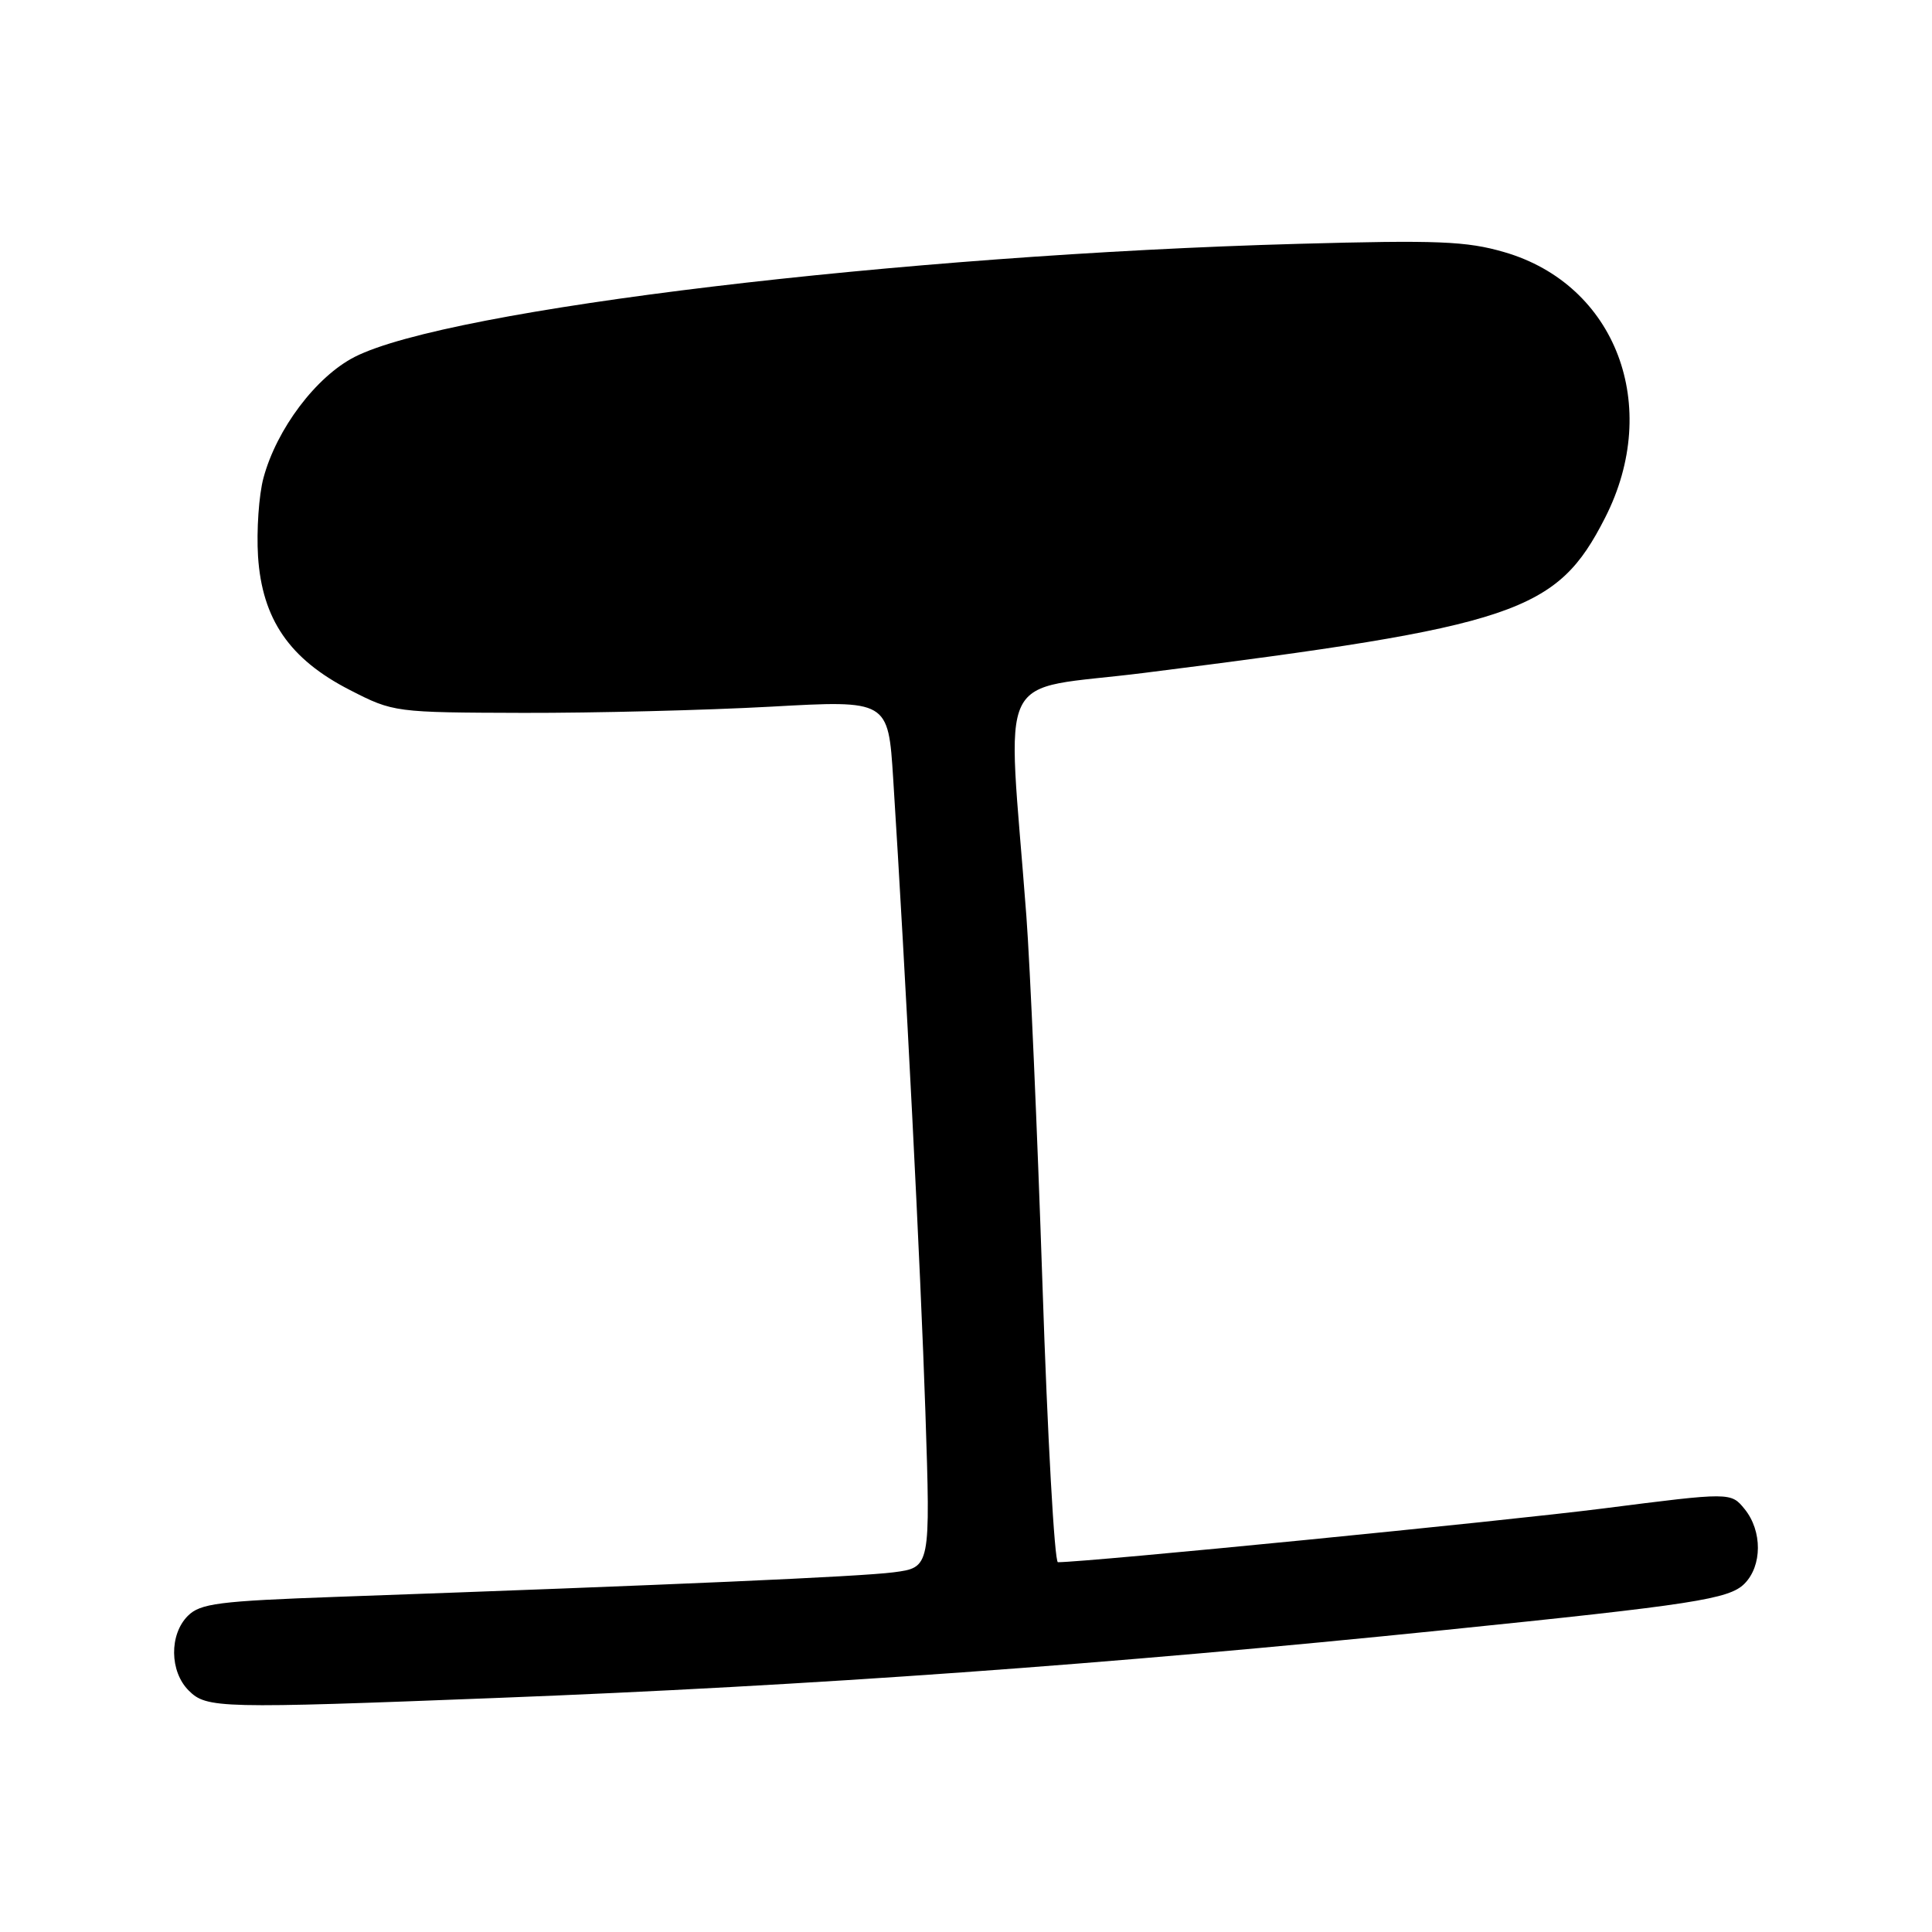 <?xml version="1.0" encoding="UTF-8" standalone="no"?>
<!DOCTYPE svg PUBLIC "-//W3C//DTD SVG 1.1//EN" "http://www.w3.org/Graphics/SVG/1.1/DTD/svg11.dtd" >
<svg xmlns="http://www.w3.org/2000/svg" xmlns:xlink="http://www.w3.org/1999/xlink" version="1.1" viewBox="0 0 256 256">
 <g >
 <path fill="currentColor"
d=" M 66.00 224.98 C 107.40 223.38 146.83 220.55 191.50 215.98 C 224.39 212.62 229.11 211.89 231.14 209.86 C 233.51 207.49 233.53 202.87 231.18 199.97 C 229.35 197.72 229.35 197.72 212.43 199.88 C 199.14 201.57 144.08 207.00 140.18 207.00 C 139.73 207.00 138.80 190.41 138.13 170.14 C 137.45 149.87 136.49 127.93 136.00 121.39 C 133.46 87.71 131.53 91.69 151.62 89.16 C 200.99 82.94 206.28 81.17 212.68 68.61 C 220.23 53.81 214.13 37.71 199.33 33.41 C 194.33 31.95 190.45 31.80 172.00 32.31 C 119.48 33.76 59.42 40.96 47.00 47.29 C 41.89 49.90 36.66 56.83 34.91 63.33 C 34.30 65.60 33.98 70.28 34.19 73.71 C 34.73 82.05 38.36 87.34 46.38 91.44 C 52.13 94.39 52.33 94.41 69.34 94.46 C 78.78 94.48 93.52 94.11 102.10 93.64 C 117.69 92.77 117.69 92.77 118.35 103.14 C 120.00 129.10 122.00 168.30 122.62 187.10 C 123.30 207.70 123.30 207.70 118.40 208.34 C 113.88 208.92 89.31 210.00 44.64 211.59 C 28.98 212.15 26.54 212.46 24.89 214.11 C 22.42 216.58 22.47 221.47 25.00 224.00 C 27.38 226.38 28.99 226.42 66.00 224.98 Z "/>
</g>
</svg>